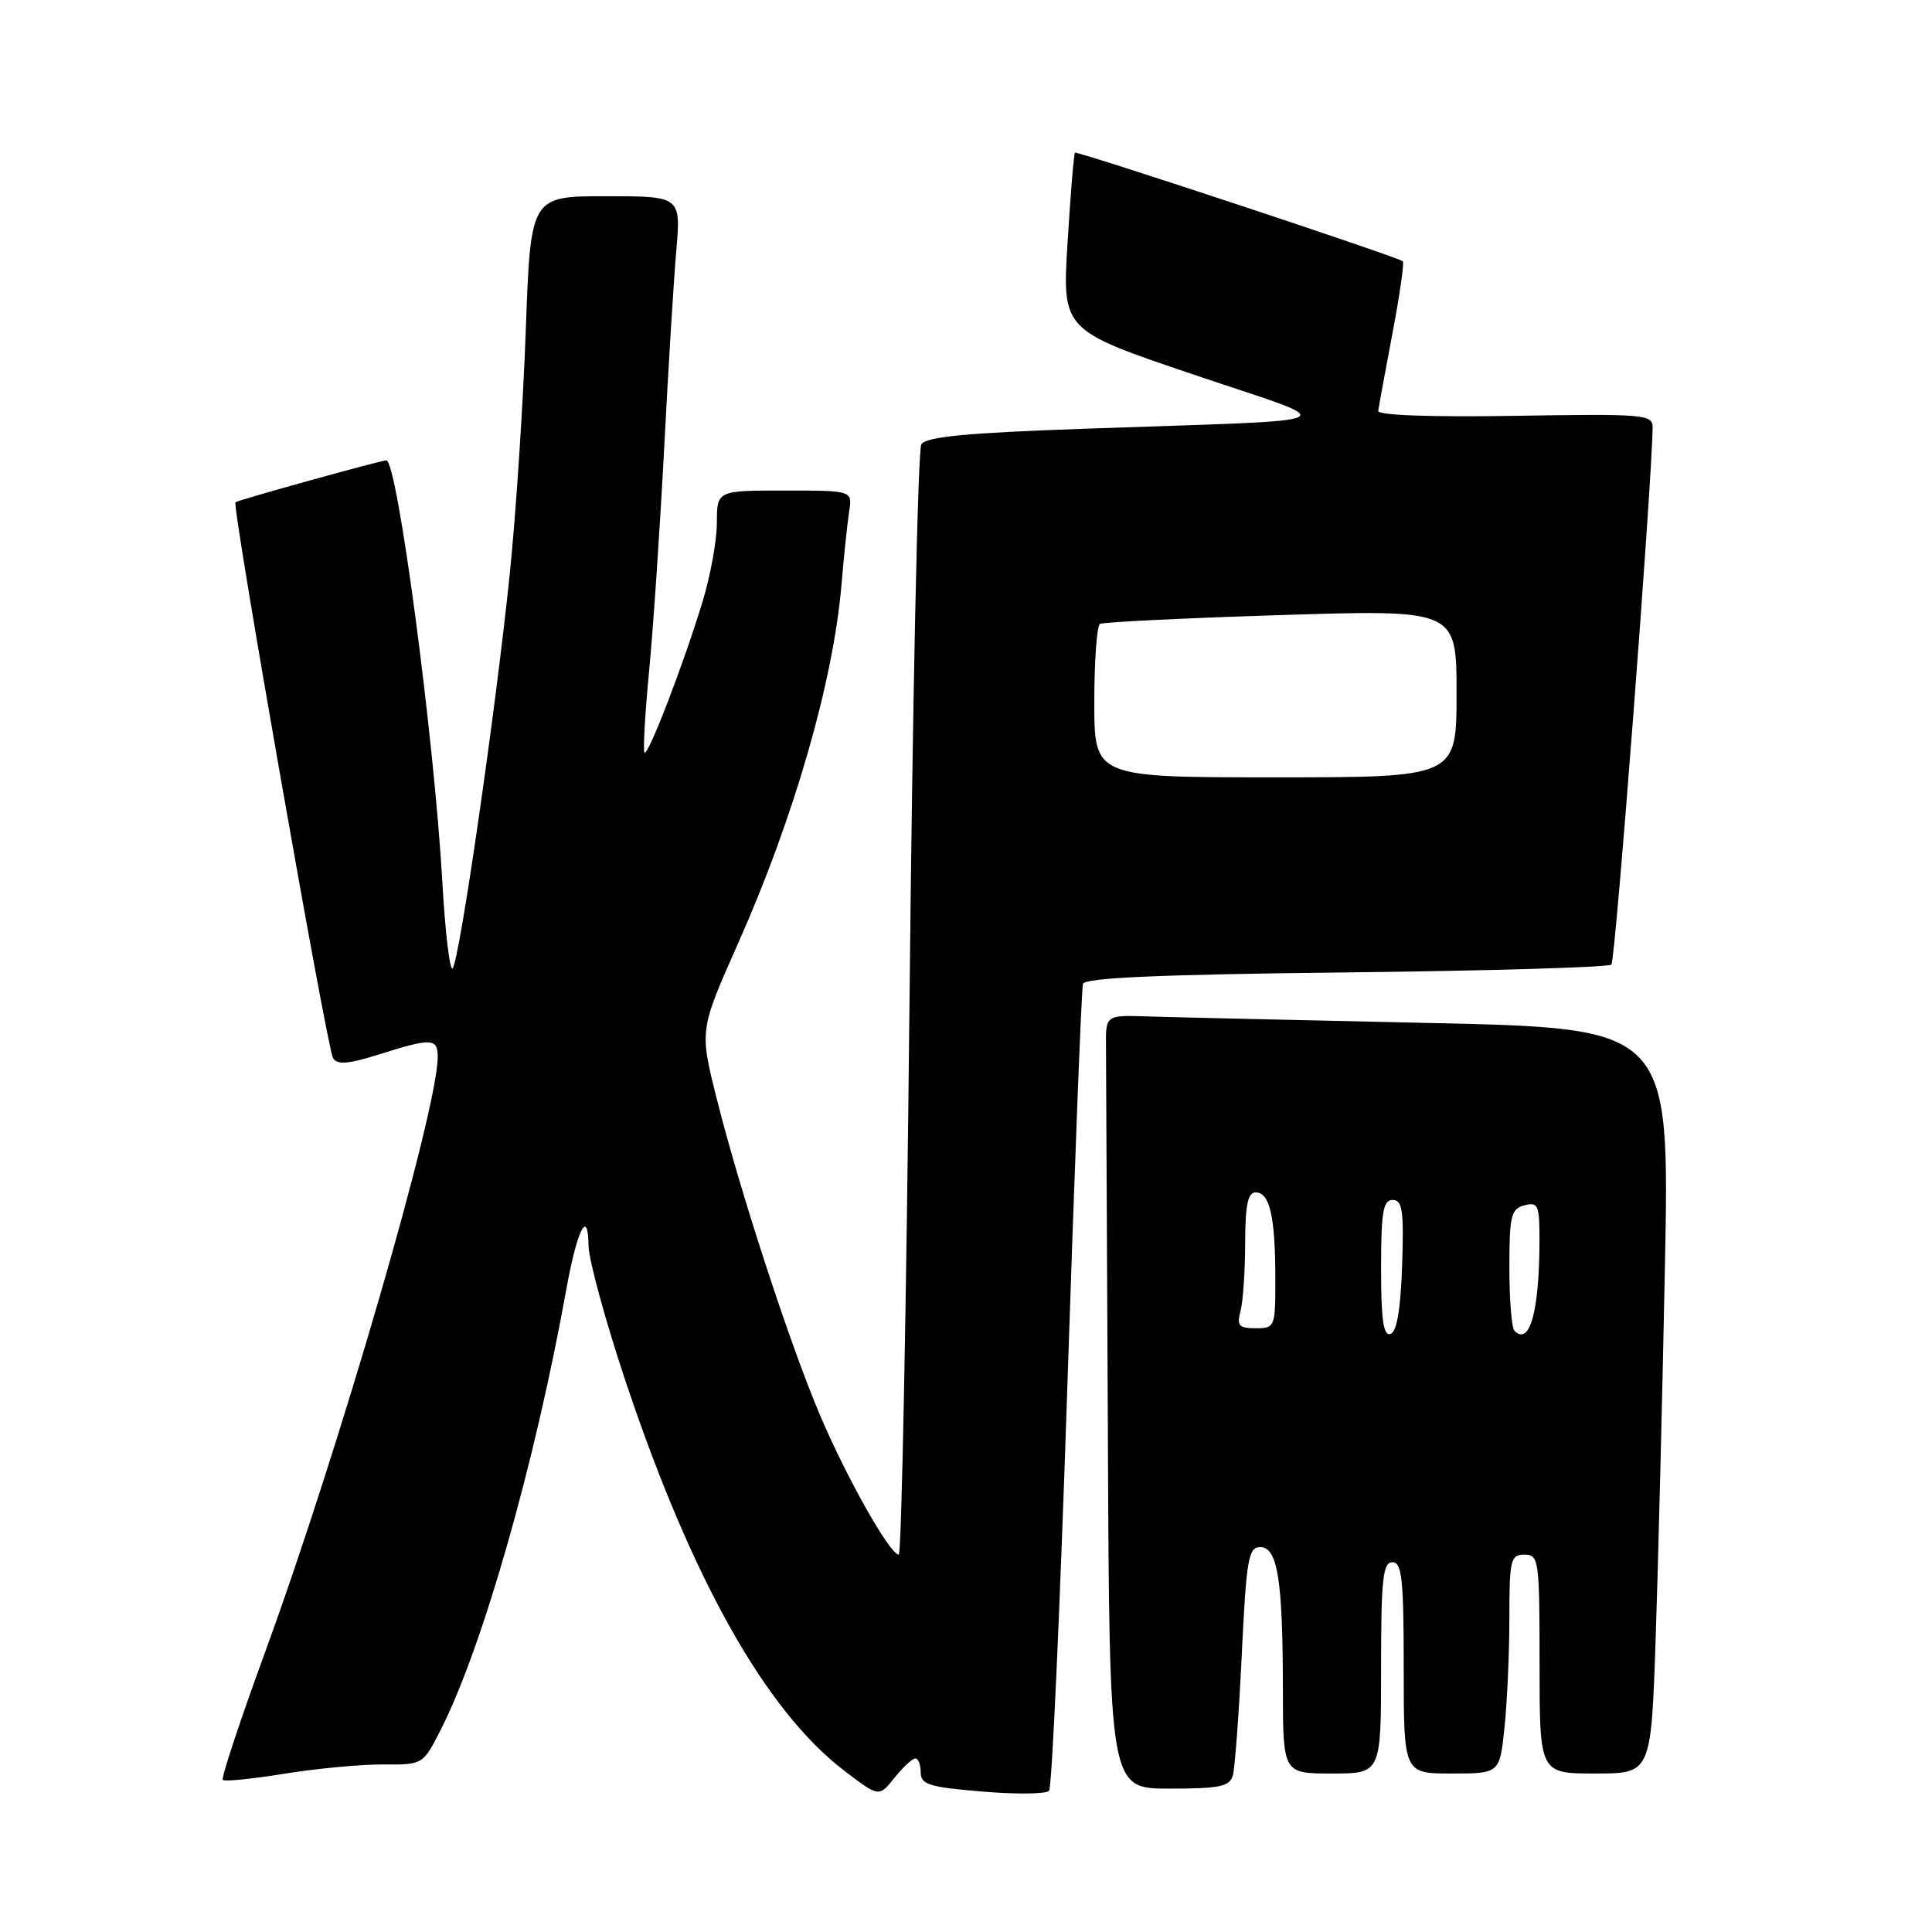 <?xml version="1.0" encoding="UTF-8" standalone="no"?>
<!DOCTYPE svg PUBLIC "-//W3C//DTD SVG 1.1//EN" "http://www.w3.org/Graphics/SVG/1.1/DTD/svg11.dtd" >
<svg xmlns="http://www.w3.org/2000/svg" xmlns:xlink="http://www.w3.org/1999/xlink" version="1.1" viewBox="0 0 256 256">
 <g >
 <path fill="currentColor"
d=" M 121.29 233.00 C 121.68 233.00 122.00 233.84 122.00 234.86 C 122.00 236.46 123.12 236.81 130.16 237.39 C 134.65 237.77 138.63 237.72 139.01 237.29 C 139.39 236.85 140.47 212.88 141.42 184.00 C 142.37 155.12 143.30 130.99 143.50 130.36 C 143.75 129.56 153.78 129.12 178.36 128.85 C 197.33 128.64 213.16 128.17 213.52 127.81 C 214.05 127.29 218.91 63.89 218.98 56.65 C 219.00 54.91 217.95 54.82 200.75 55.10 C 189.64 55.28 182.55 55.03 182.62 54.45 C 182.69 53.93 183.53 49.32 184.50 44.21 C 185.47 39.11 186.09 34.79 185.88 34.62 C 185.16 34.02 142.70 19.97 142.44 20.23 C 142.29 20.38 141.85 25.73 141.46 32.12 C 140.74 43.75 140.74 43.75 158.12 49.62 C 178.18 56.41 179.95 55.53 143.70 56.81 C 128.04 57.36 122.70 57.87 122.08 58.88 C 121.62 59.61 120.91 93.02 120.51 133.11 C 120.10 173.20 119.46 206.00 119.09 206.00 C 117.92 206.00 112.07 195.61 108.59 187.36 C 104.53 177.73 98.03 157.78 94.95 145.50 C 92.69 136.50 92.69 136.50 97.80 125.00 C 105.21 108.35 110.41 90.30 111.50 77.50 C 111.82 73.65 112.29 69.26 112.52 67.75 C 112.95 65.00 112.95 65.00 103.97 65.00 C 95.00 65.00 95.00 65.00 94.99 69.25 C 94.99 71.59 94.14 76.29 93.10 79.70 C 90.59 87.96 85.88 100.21 85.40 99.73 C 85.19 99.52 85.46 94.66 86.01 88.92 C 86.56 83.19 87.45 69.95 88.00 59.50 C 88.54 49.05 89.26 37.24 89.61 33.25 C 90.23 26.00 90.23 26.00 80.27 26.00 C 70.31 26.00 70.31 26.00 69.67 43.75 C 69.32 53.51 68.37 68.03 67.55 76.00 C 65.72 93.88 60.90 127.22 59.98 128.30 C 59.61 128.74 59.00 123.64 58.62 116.98 C 57.54 97.82 52.65 61.00 51.19 61.00 C 50.47 61.00 31.64 66.23 31.20 66.55 C 30.70 66.91 43.34 138.93 44.13 140.21 C 44.69 141.12 46.17 141.00 50.27 139.70 C 57.18 137.52 58.00 137.56 58.00 140.04 C 58.00 147.05 44.94 192.08 35.11 218.96 C 31.80 228.02 29.28 235.62 29.52 235.85 C 29.76 236.09 33.45 235.71 37.72 235.02 C 42.00 234.33 47.87 233.78 50.77 233.80 C 56.05 233.84 56.05 233.84 58.44 229.12 C 63.95 218.25 70.88 193.92 75.01 171.00 C 76.46 162.96 77.92 160.00 77.98 165.00 C 78.00 166.93 80.26 175.18 83.00 183.35 C 91.73 209.36 101.49 226.70 111.86 234.62 C 116.47 238.14 116.47 238.14 118.52 235.57 C 119.65 234.16 120.90 233.00 121.29 233.00 Z  M 163.36 235.25 C 163.63 234.29 164.17 227.09 164.54 219.25 C 165.15 206.58 165.42 205.00 166.98 205.00 C 169.29 205.00 169.97 209.29 169.99 223.75 C 170.00 235.00 170.00 235.00 176.50 235.00 C 183.00 235.00 183.00 235.00 183.00 221.00 C 183.00 209.22 183.24 207.00 184.50 207.00 C 185.76 207.00 186.00 209.22 186.00 221.00 C 186.00 235.00 186.00 235.00 192.36 235.00 C 198.72 235.00 198.72 235.00 199.36 228.85 C 199.71 225.47 200.00 218.95 200.00 214.35 C 200.00 206.67 200.16 206.00 202.00 206.00 C 203.91 206.00 204.00 206.67 204.00 220.50 C 204.00 235.00 204.00 235.00 211.38 235.00 C 218.77 235.00 218.77 235.00 219.38 217.25 C 219.71 207.49 220.27 185.27 220.61 167.87 C 221.24 136.24 221.24 136.24 189.37 135.55 C 171.84 135.17 155.03 134.78 152.00 134.68 C 146.50 134.50 146.50 134.50 146.55 138.75 C 146.57 141.09 146.68 164.15 146.80 190.00 C 147.00 237.00 147.00 237.00 154.93 237.00 C 161.63 237.00 162.94 236.73 163.36 235.25 Z  M 145.00 93.06 C 145.00 87.59 145.34 82.92 145.75 82.67 C 146.16 82.43 156.96 81.90 169.75 81.50 C 193.00 80.77 193.00 80.77 193.00 91.88 C 193.00 103.00 193.00 103.00 169.00 103.00 C 145.00 103.00 145.00 103.00 145.00 93.06 Z  M 183.00 168.08 C 183.00 160.57 183.27 159.00 184.54 159.00 C 185.83 159.00 186.03 160.41 185.79 167.67 C 185.59 173.50 185.09 176.47 184.25 176.75 C 183.31 177.06 183.00 174.90 183.00 168.08 Z  M 200.67 176.33 C 200.30 175.97 200.00 172.19 200.00 167.95 C 200.00 161.07 200.22 160.18 202.00 159.71 C 203.81 159.24 204.00 159.68 203.99 164.34 C 203.97 173.79 202.70 178.37 200.67 176.33 Z  M 164.37 173.75 C 164.70 172.51 164.98 168.46 164.99 164.75 C 165.00 159.68 165.34 158.00 166.38 158.00 C 168.24 158.00 168.97 161.15 168.99 169.25 C 169.00 175.87 168.95 176.00 166.38 176.00 C 164.16 176.00 163.86 175.66 164.37 173.75 Z "/>
</g>
</svg>